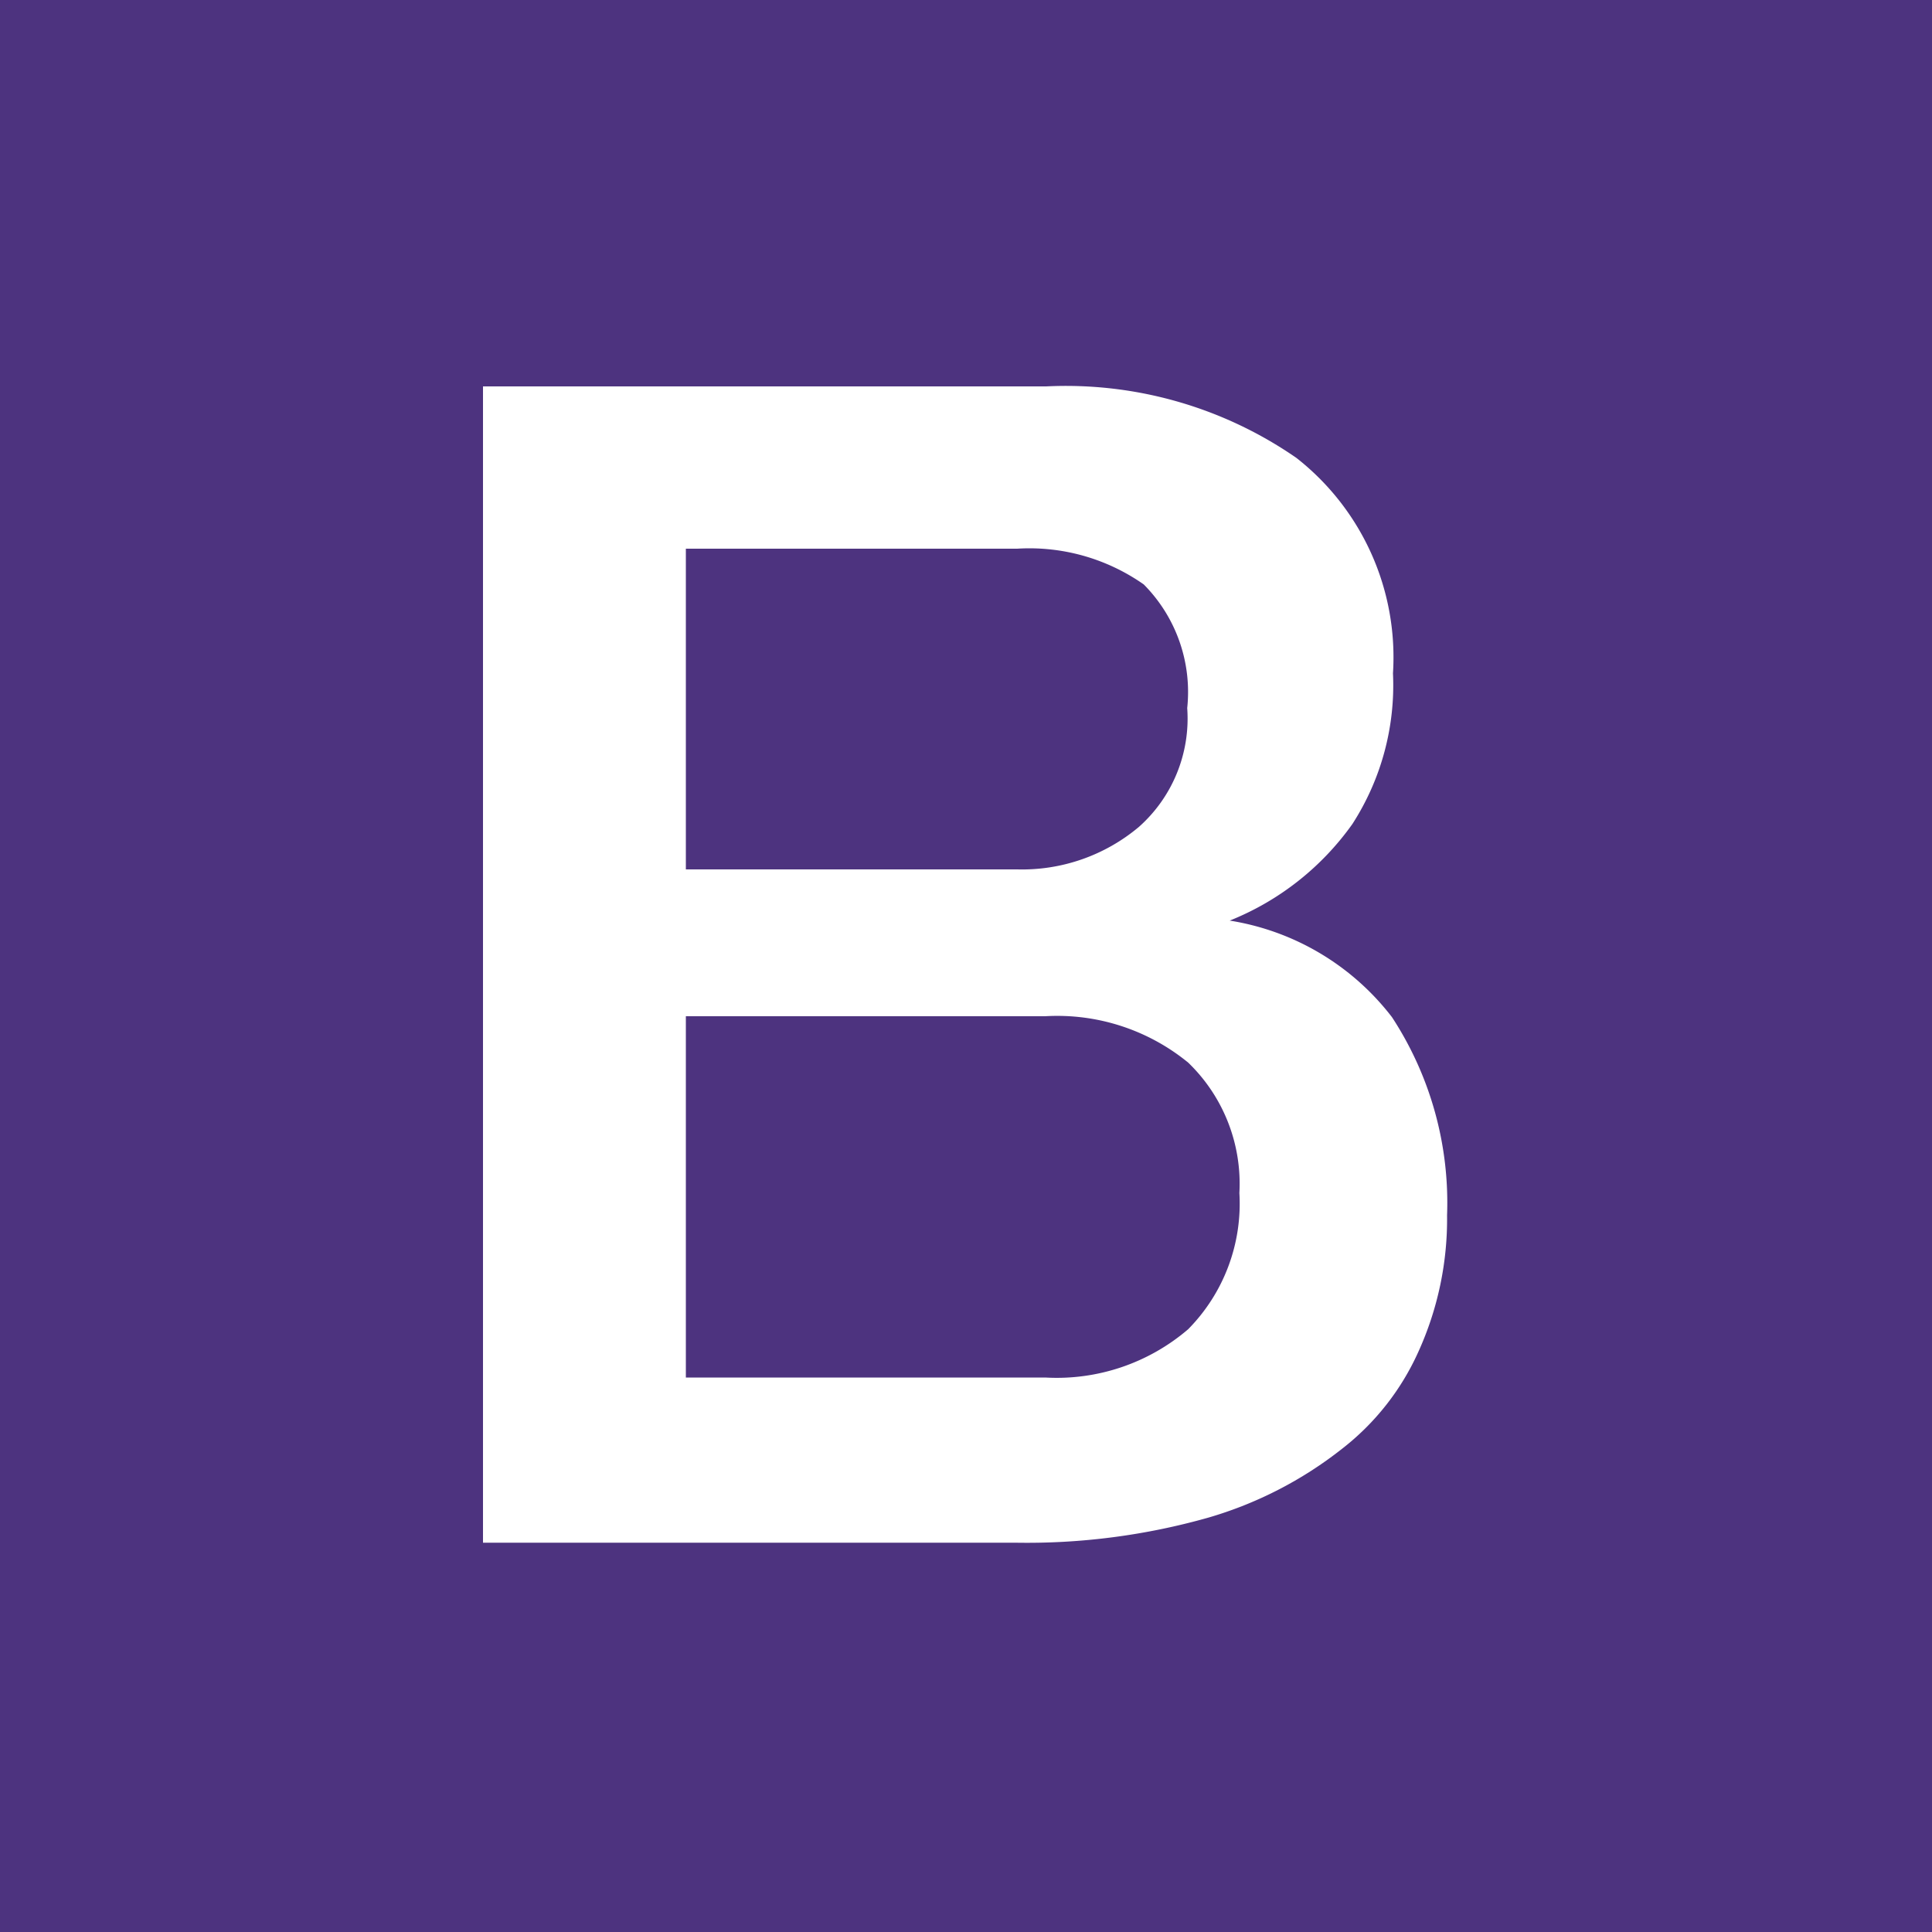 <svg xmlns="http://www.w3.org/2000/svg" viewBox="0 0 20 20"><title>bootstrap</title><rect width="20" height="20" style="fill:#4d337f"/><g style="isolation:isolate"><path d="M10.83,4a4.19,4.19,0,0,1,2.59.74,2.62,2.62,0,0,1,1,2.23A2.65,2.65,0,0,1,14,8.53a2.86,2.86,0,0,1-1.27,1v0a2.64,2.64,0,0,1,1.68,1,3.51,3.51,0,0,1,.57,2.05A3.32,3.32,0,0,1,14.68,14,2.64,2.64,0,0,1,13.89,15a4.07,4.07,0,0,1-1.38.71,6.89,6.89,0,0,1-2,.26H5V4ZM7.1,9h3.43a1.88,1.88,0,0,0,1.26-.44,1.5,1.5,0,0,0,.5-1.23,1.58,1.58,0,0,0-.45-1.28,2.06,2.06,0,0,0-1.31-.37H7.1V9Zm0,5.26h3.72a2.09,2.09,0,0,0,1.48-.5,1.85,1.85,0,0,0,.53-1.41A1.74,1.74,0,0,0,12.3,11a2.14,2.14,0,0,0-1.48-.48H7.1Z" style="fill:#fff"/></g></svg>